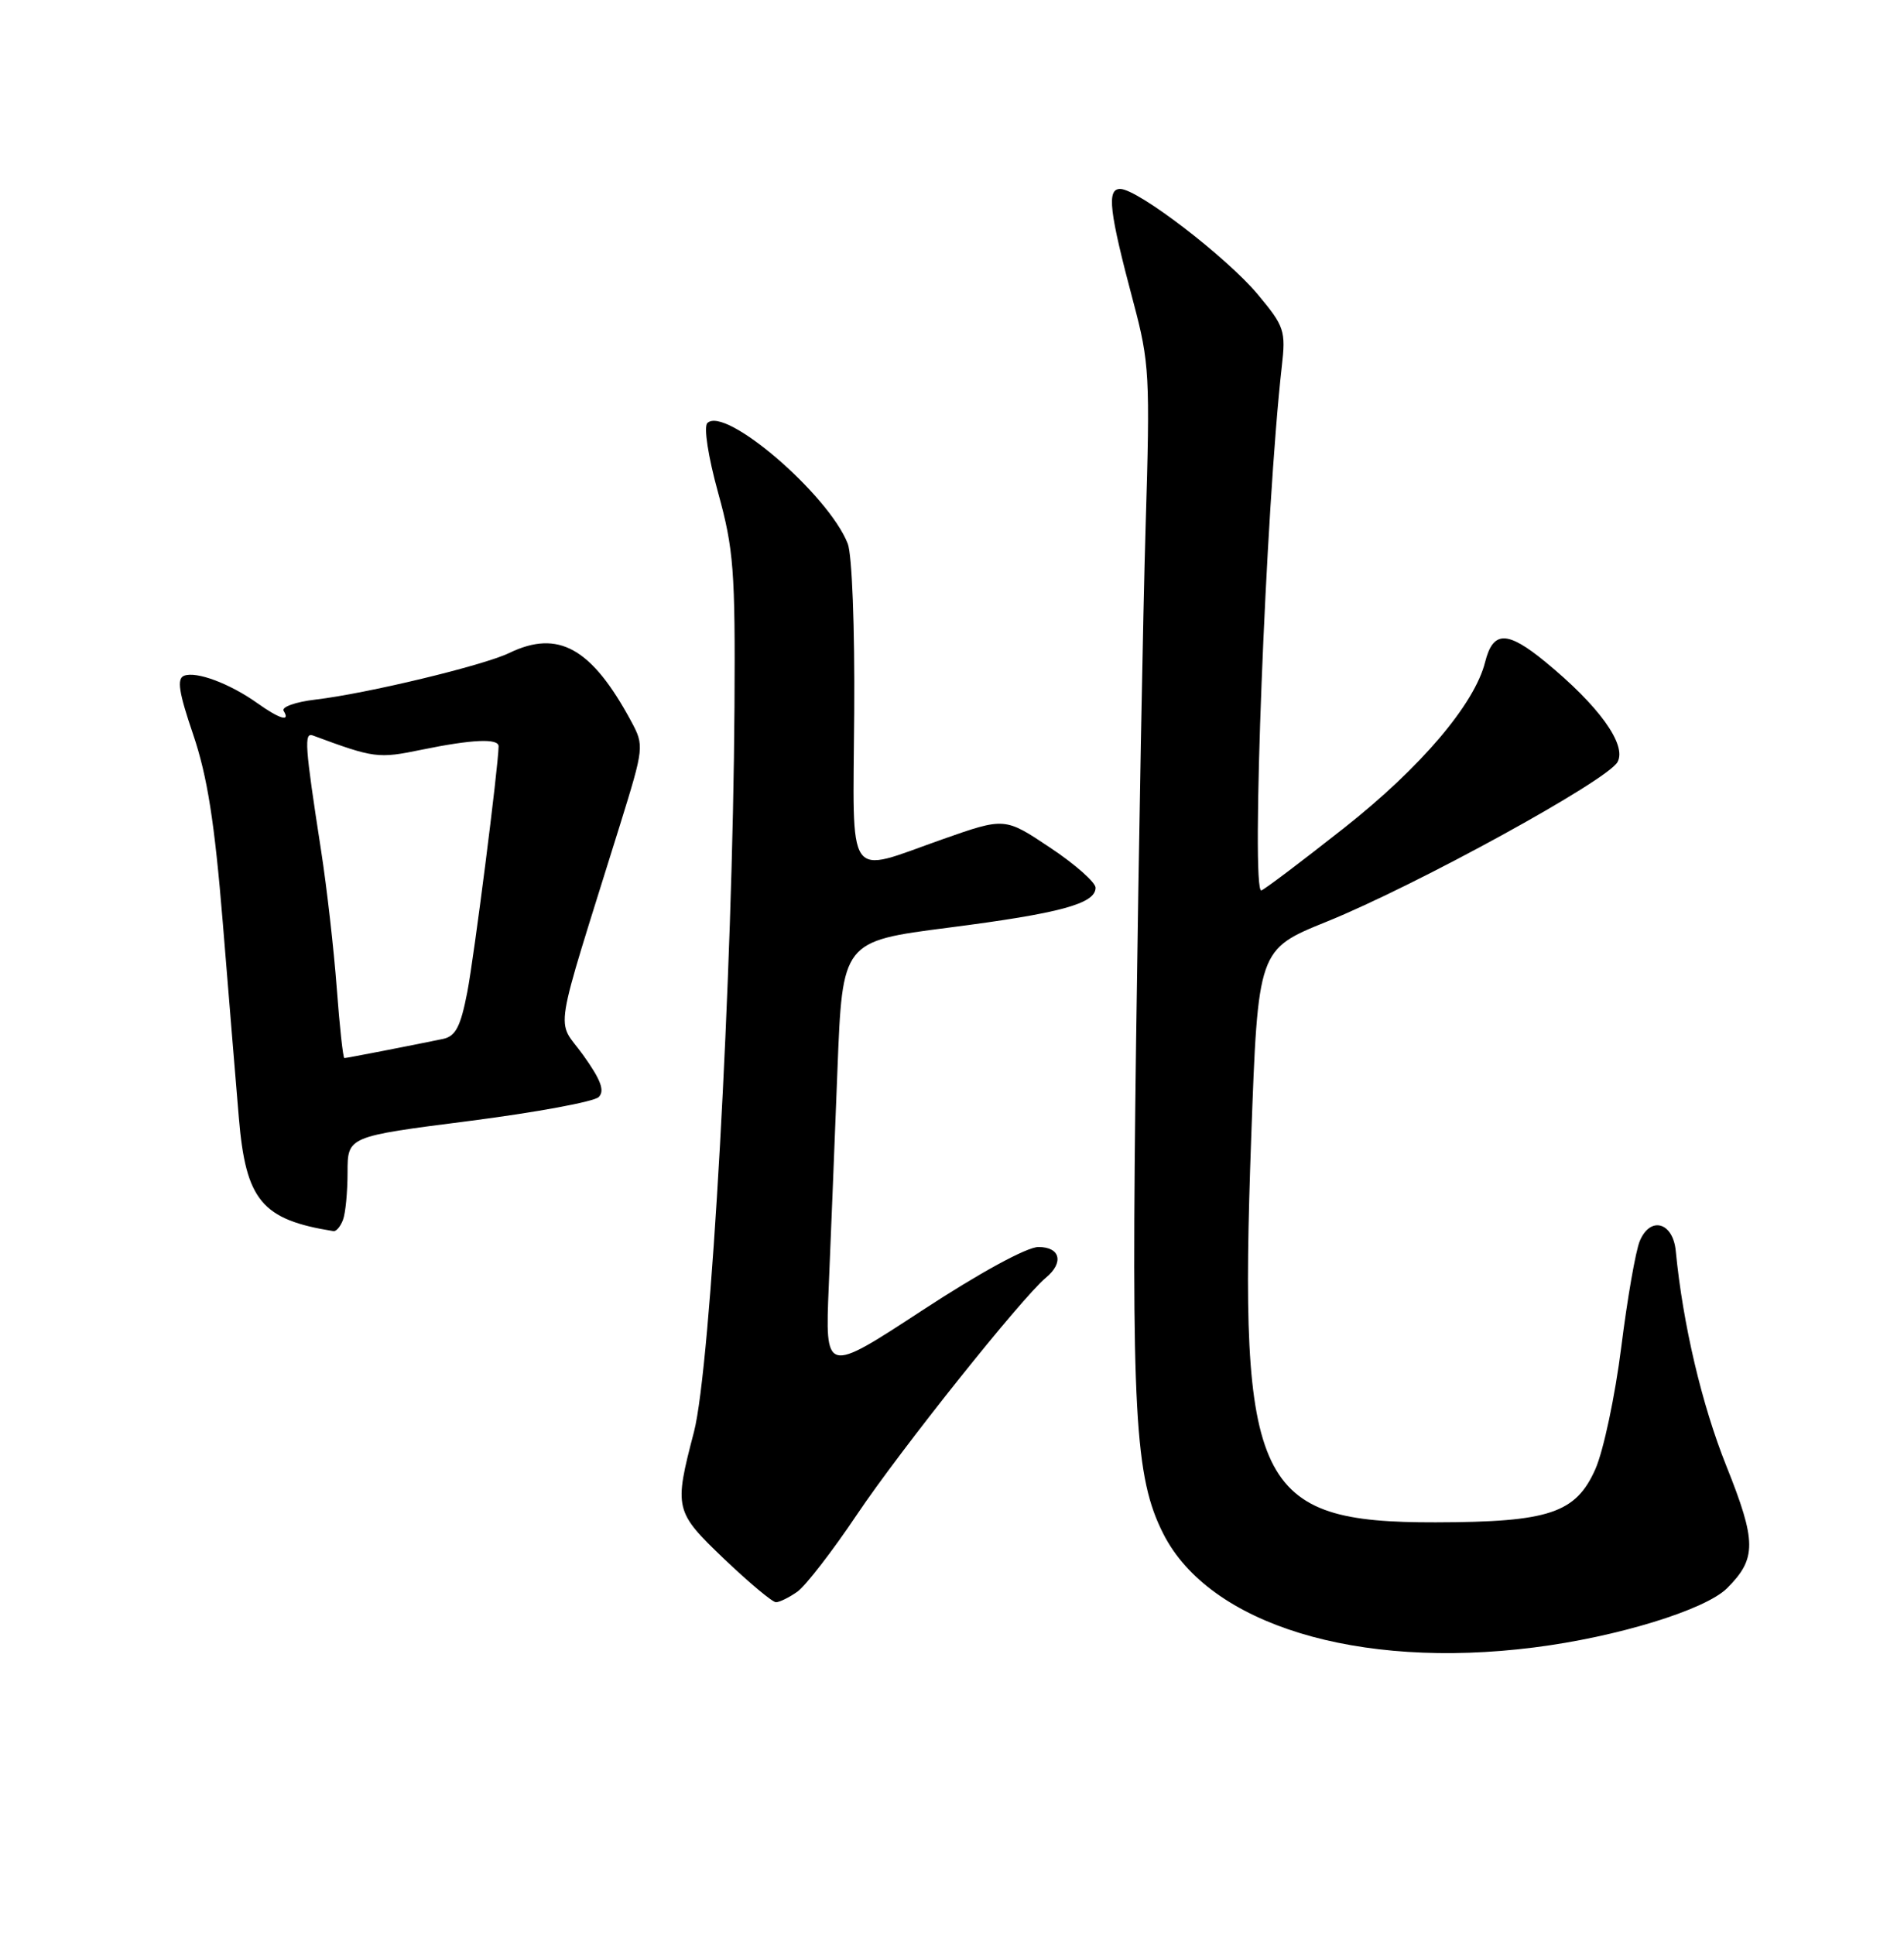 <?xml version="1.0" encoding="UTF-8" standalone="no"?>
<!DOCTYPE svg PUBLIC "-//W3C//DTD SVG 1.1//EN" "http://www.w3.org/Graphics/SVG/1.1/DTD/svg11.dtd" >
<svg xmlns="http://www.w3.org/2000/svg" xmlns:xlink="http://www.w3.org/1999/xlink" version="1.1" viewBox="0 0 252 256">
 <g >
 <path fill="currentColor"
d=" M 203.00 217.99 C 214.00 216.61 225.72 213.01 228.59 210.14 C 232.51 206.22 232.50 203.99 228.47 193.93 C 225.23 185.83 222.73 175.20 221.79 165.51 C 221.42 161.72 218.44 160.88 217.04 164.18 C 216.49 165.46 215.39 171.78 214.58 178.23 C 213.77 184.68 212.23 191.94 211.16 194.37 C 208.57 200.22 205.05 201.40 190.00 201.43 C 166.23 201.47 163.93 196.68 165.60 150.57 C 166.50 125.63 166.50 125.63 175.57 121.96 C 187.46 117.15 212.80 103.25 214.09 100.82 C 215.33 98.52 211.60 93.37 204.50 87.55 C 199.47 83.43 197.61 83.44 196.56 87.60 C 195.17 93.17 188.03 101.56 177.91 109.54 C 172.36 113.92 167.43 117.64 166.95 117.82 C 165.54 118.34 167.53 67.16 169.65 48.48 C 170.19 43.77 169.99 43.17 166.49 38.98 C 162.36 34.03 150.58 25.00 148.26 25.00 C 146.46 25.00 146.79 27.91 150.01 40.00 C 152.14 48.00 152.23 49.74 151.63 69.50 C 151.28 81.05 150.72 111.65 150.37 137.50 C 149.71 187.11 150.17 195.49 153.99 202.99 C 160.10 214.95 179.65 220.94 203.00 217.99 Z  M 105.53 210.61 C 106.61 209.85 110.18 205.24 113.45 200.36 C 119.18 191.83 135.23 171.71 138.44 169.05 C 140.84 167.05 140.33 165.00 137.44 165.00 C 135.91 165.00 129.69 168.39 122.04 173.40 C 109.20 181.80 109.20 181.80 109.69 170.15 C 109.96 163.74 110.48 150.86 110.84 141.52 C 111.50 124.55 111.50 124.55 125.50 122.75 C 140.31 120.85 145.00 119.58 145.00 117.46 C 145.00 116.75 142.30 114.36 138.99 112.16 C 132.99 108.15 132.99 108.15 124.74 111.05 C 111.81 115.61 112.90 117.17 113.06 94.25 C 113.14 83.01 112.77 73.39 112.20 71.93 C 109.64 65.42 95.95 53.66 93.62 55.98 C 93.12 56.48 93.72 60.40 95.04 65.18 C 97.11 72.67 97.32 75.49 97.21 93.50 C 96.99 129.06 94.09 180.90 91.84 189.50 C 89.19 199.63 89.29 200.01 95.84 206.27 C 99.15 209.42 102.23 212.00 102.70 212.00 C 103.17 212.00 104.44 211.38 105.53 210.61 Z  M 45.39 161.42 C 45.73 160.55 46.00 157.71 46.00 155.11 C 46.00 150.38 46.00 150.38 62.06 148.33 C 70.89 147.20 78.63 145.77 79.24 145.16 C 80.07 144.33 79.53 142.88 77.18 139.60 C 73.59 134.61 73.02 138.17 82.07 109.11 C 85.24 98.90 85.27 98.66 83.55 95.46 C 78.31 85.74 73.90 83.26 67.40 86.40 C 63.97 88.06 48.51 91.78 41.73 92.57 C 39.11 92.88 37.22 93.55 37.54 94.06 C 38.48 95.58 37.01 95.14 34.03 93.02 C 30.42 90.45 25.99 88.79 24.37 89.41 C 23.38 89.79 23.66 91.60 25.57 97.20 C 27.44 102.71 28.40 108.80 29.48 122.00 C 30.26 131.62 31.22 143.27 31.61 147.87 C 32.53 158.85 34.65 161.39 44.14 162.90 C 44.50 162.95 45.06 162.29 45.39 161.42 Z  M 44.57 130.75 C 44.19 125.66 43.26 117.45 42.49 112.50 C 40.34 98.61 40.22 96.87 41.42 97.32 C 49.54 100.33 50.04 100.39 55.81 99.20 C 62.47 97.83 66.00 97.67 65.99 98.75 C 65.96 101.44 62.76 126.54 61.85 131.26 C 60.96 135.86 60.30 137.12 58.62 137.47 C 54.17 138.39 45.89 140.00 45.58 140.00 C 45.40 140.00 44.95 135.84 44.57 130.75 Z "/>
</g>
</svg>